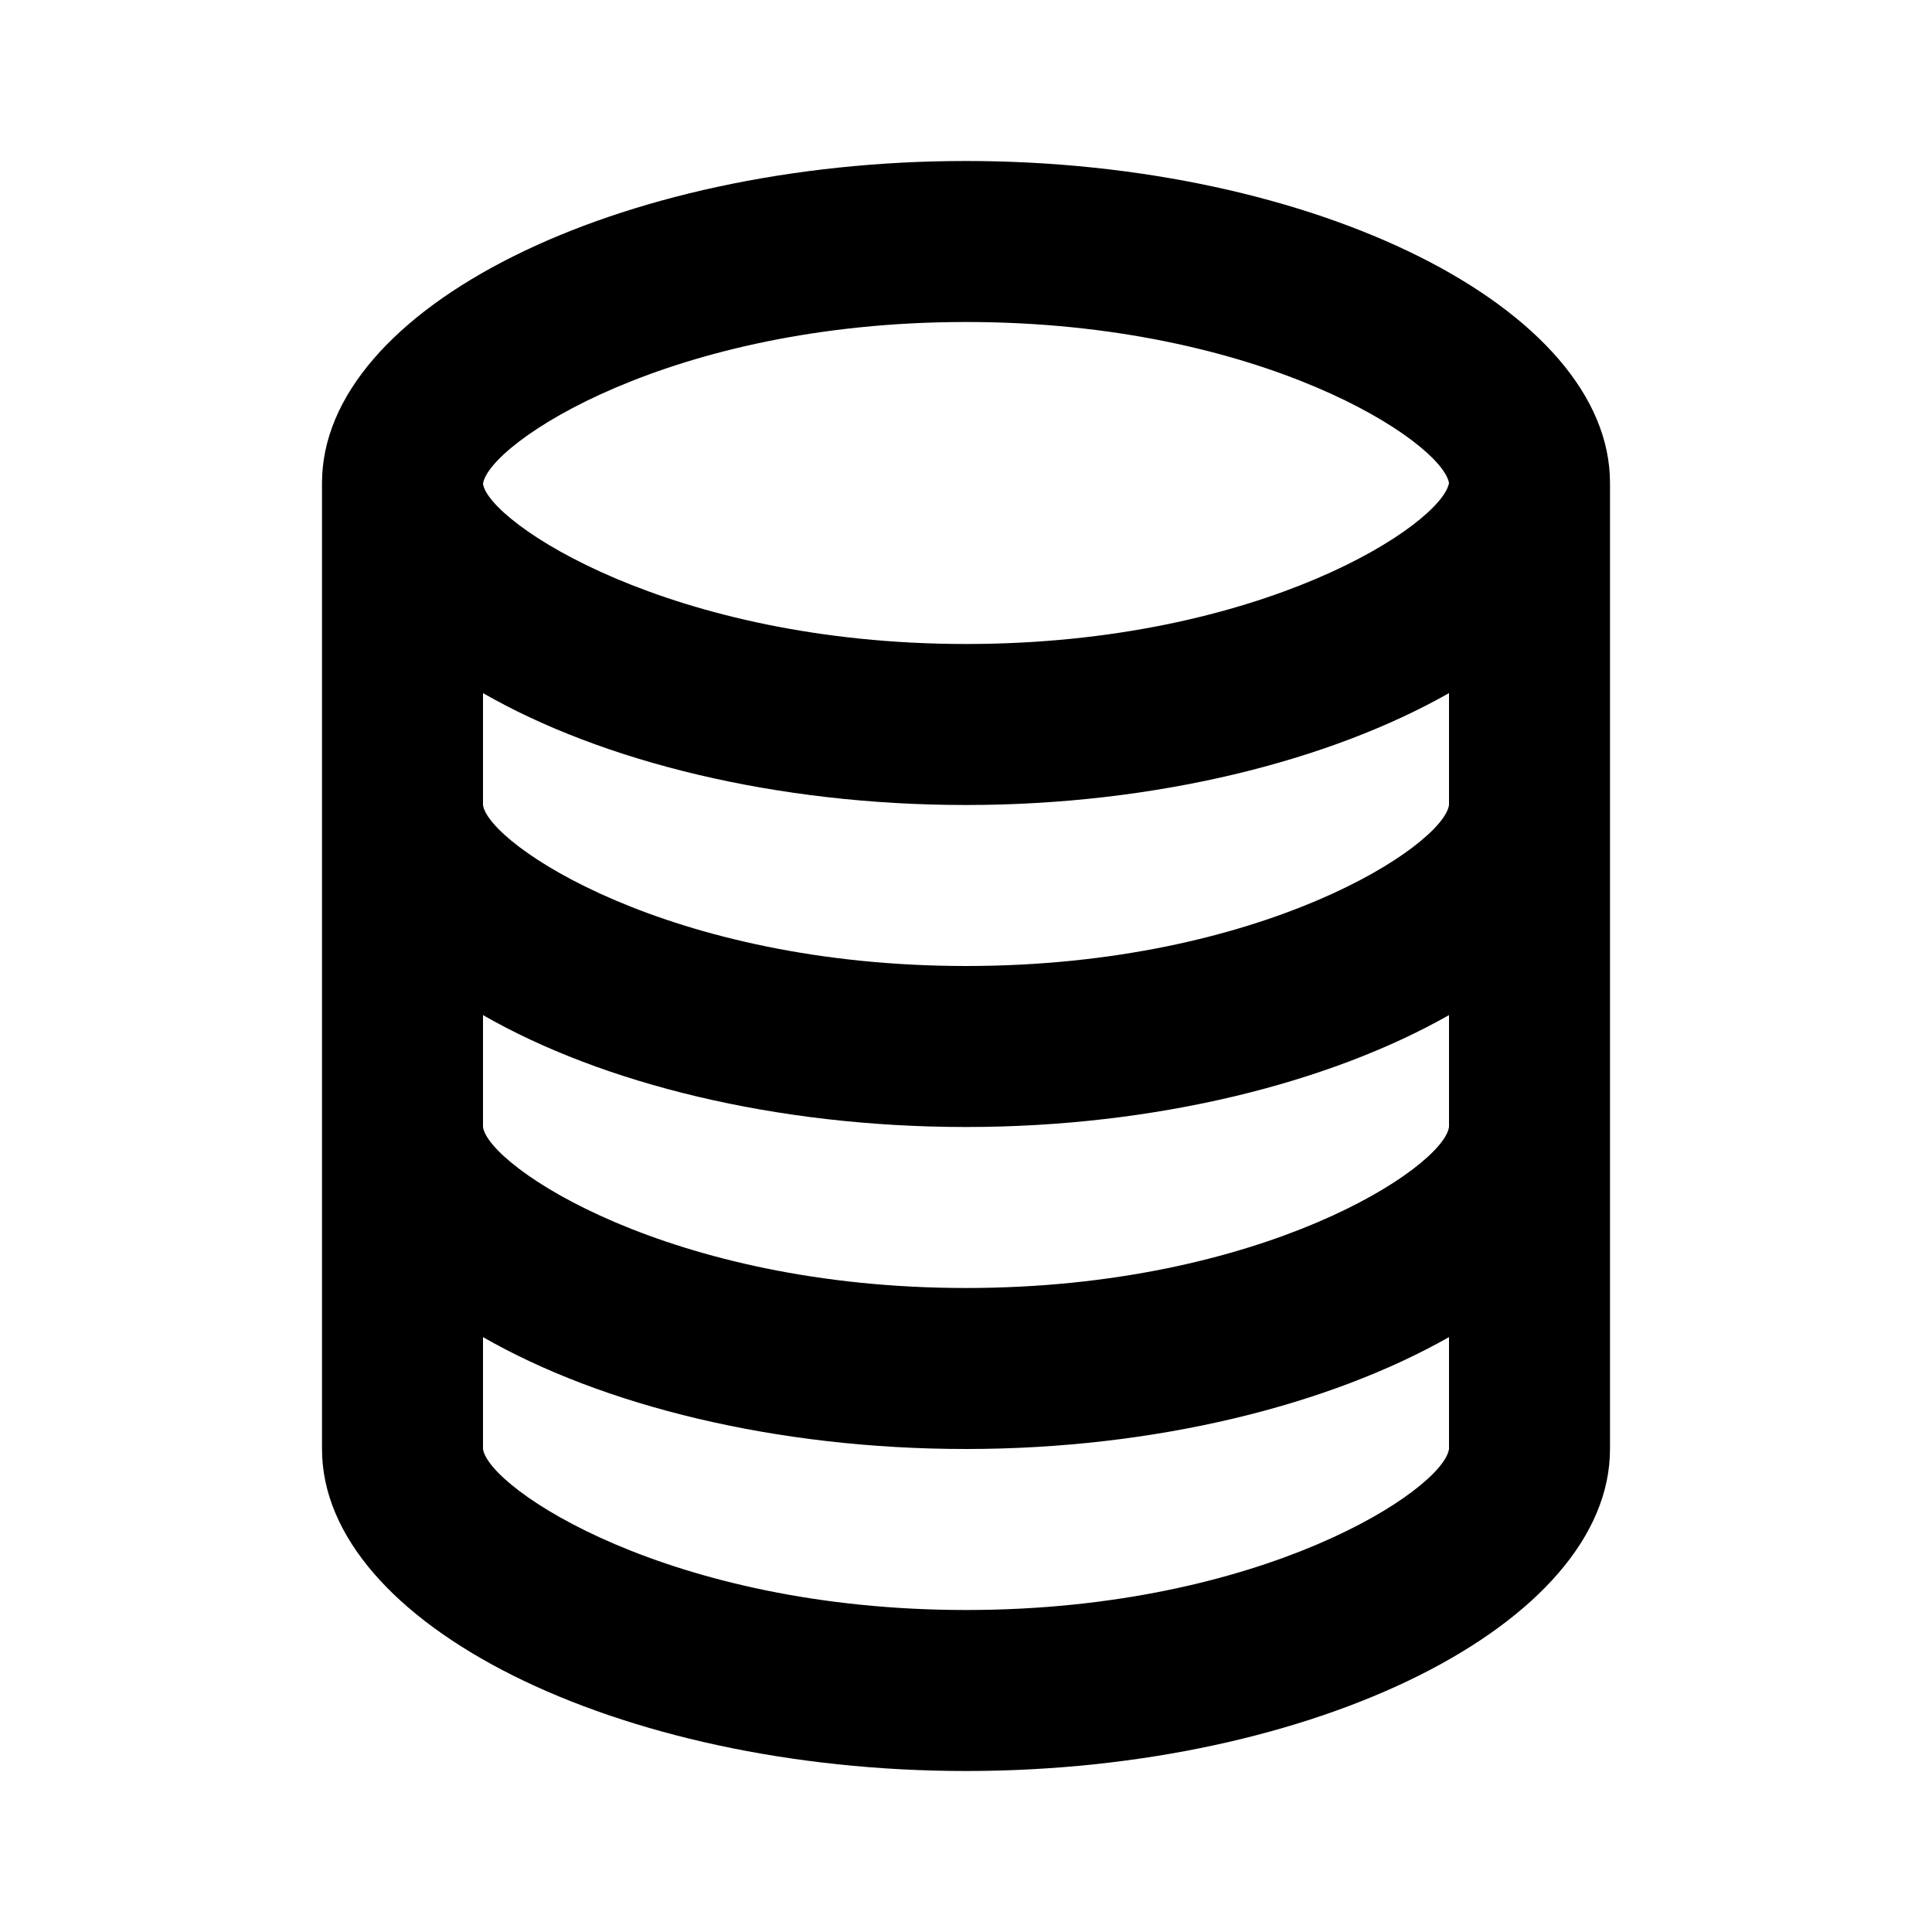 <svg width="24" height="24" fill="currentColor" viewBox="0 0 24 24" transform="" id="injected-svg"><!--Boxicons v3.0 https://boxicons.com | License  https://docs.boxicons.com/free--><path d="M12 2C7.66 2 4 3.83 4 6v12c0 2.17 3.66 4 8 4s8-1.83 8-4V6c0-2.17-3.66-4-8-4m0 2c3.68 0 5.91 1.49 6 2-.09.51-2.32 2-6 2S6.07 6.49 6 6.01C6.07 5.51 8.31 4 12 4M6 8.61C7.48 9.46 9.64 10 12 10s4.52-.55 6-1.39V10c-.07.5-2.31 2-6 2s-5.93-1.51-6-2zm0 4c1.48.85 3.64 1.39 6 1.39s4.52-.55 6-1.39V14c-.07.5-2.31 2-6 2s-5.93-1.51-6-2zM12 20c-3.69 0-5.93-1.51-6-2v-1.39c1.48.85 3.64 1.39 6 1.39s4.52-.55 6-1.39V18c-.07.5-2.31 2-6 2"></path></svg>